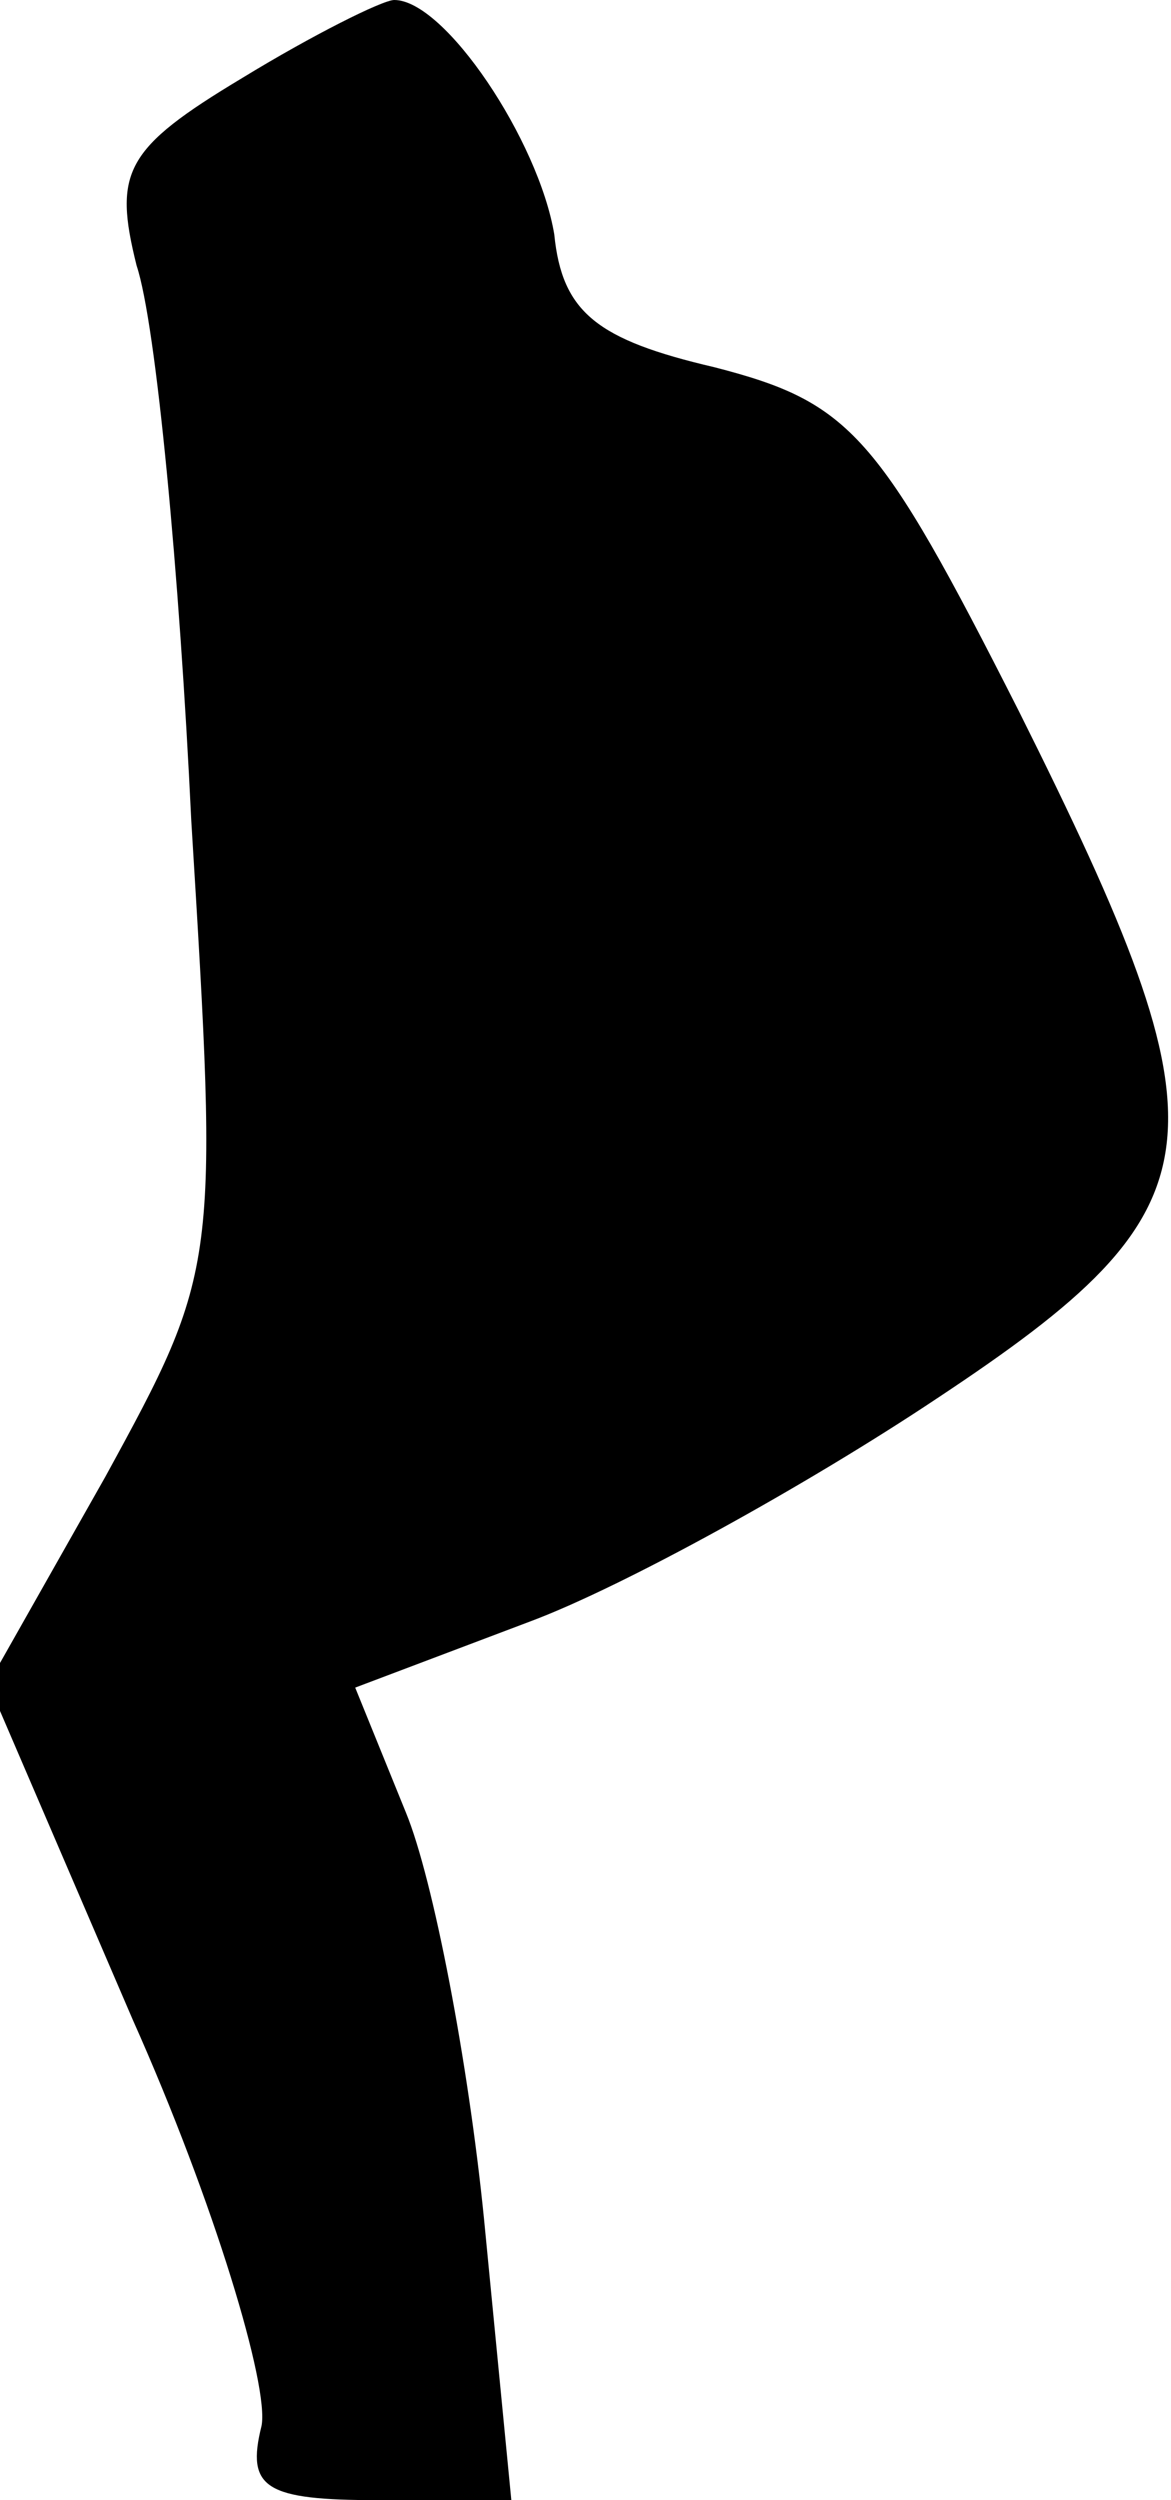 <?xml version="1.0" standalone="no"?>
<!DOCTYPE svg PUBLIC "-//W3C//DTD SVG 20010904//EN"
 "http://www.w3.org/TR/2001/REC-SVG-20010904/DTD/svg10.dtd">
<svg version="1.0" xmlns="http://www.w3.org/2000/svg"
 width="30pt" height="64pt" viewBox="0 0 30 64"
 preserveAspectRatio="xMidYMid meet">
<g transform="translate(0,64) scale(0.1,-0.1)"
fill="#000000" stroke="none">
<path fill="#000000" stroke="none" d="M62 620 c-30 -18 -33 -24 -27 -48 5
-15 11 -79 14 -142 7 -114 7 -115 -22 -168 l-30 -53 37 -86 c21 -47 35 -94 33
-104 -4 -16 1 -19 30 -19 l34 0 -7 72 c-4 40 -13 87 -20 104 l-13 32 45 17
c24 9 71 35 104 57 74 49 76 66 21 176 -36 71 -43 79 -78 88 -30 7 -39 14 -41
34 -4 24 -28 60 -41 60 -3 0 -21 -9 -39 -20z"/>
</g>
</svg>
